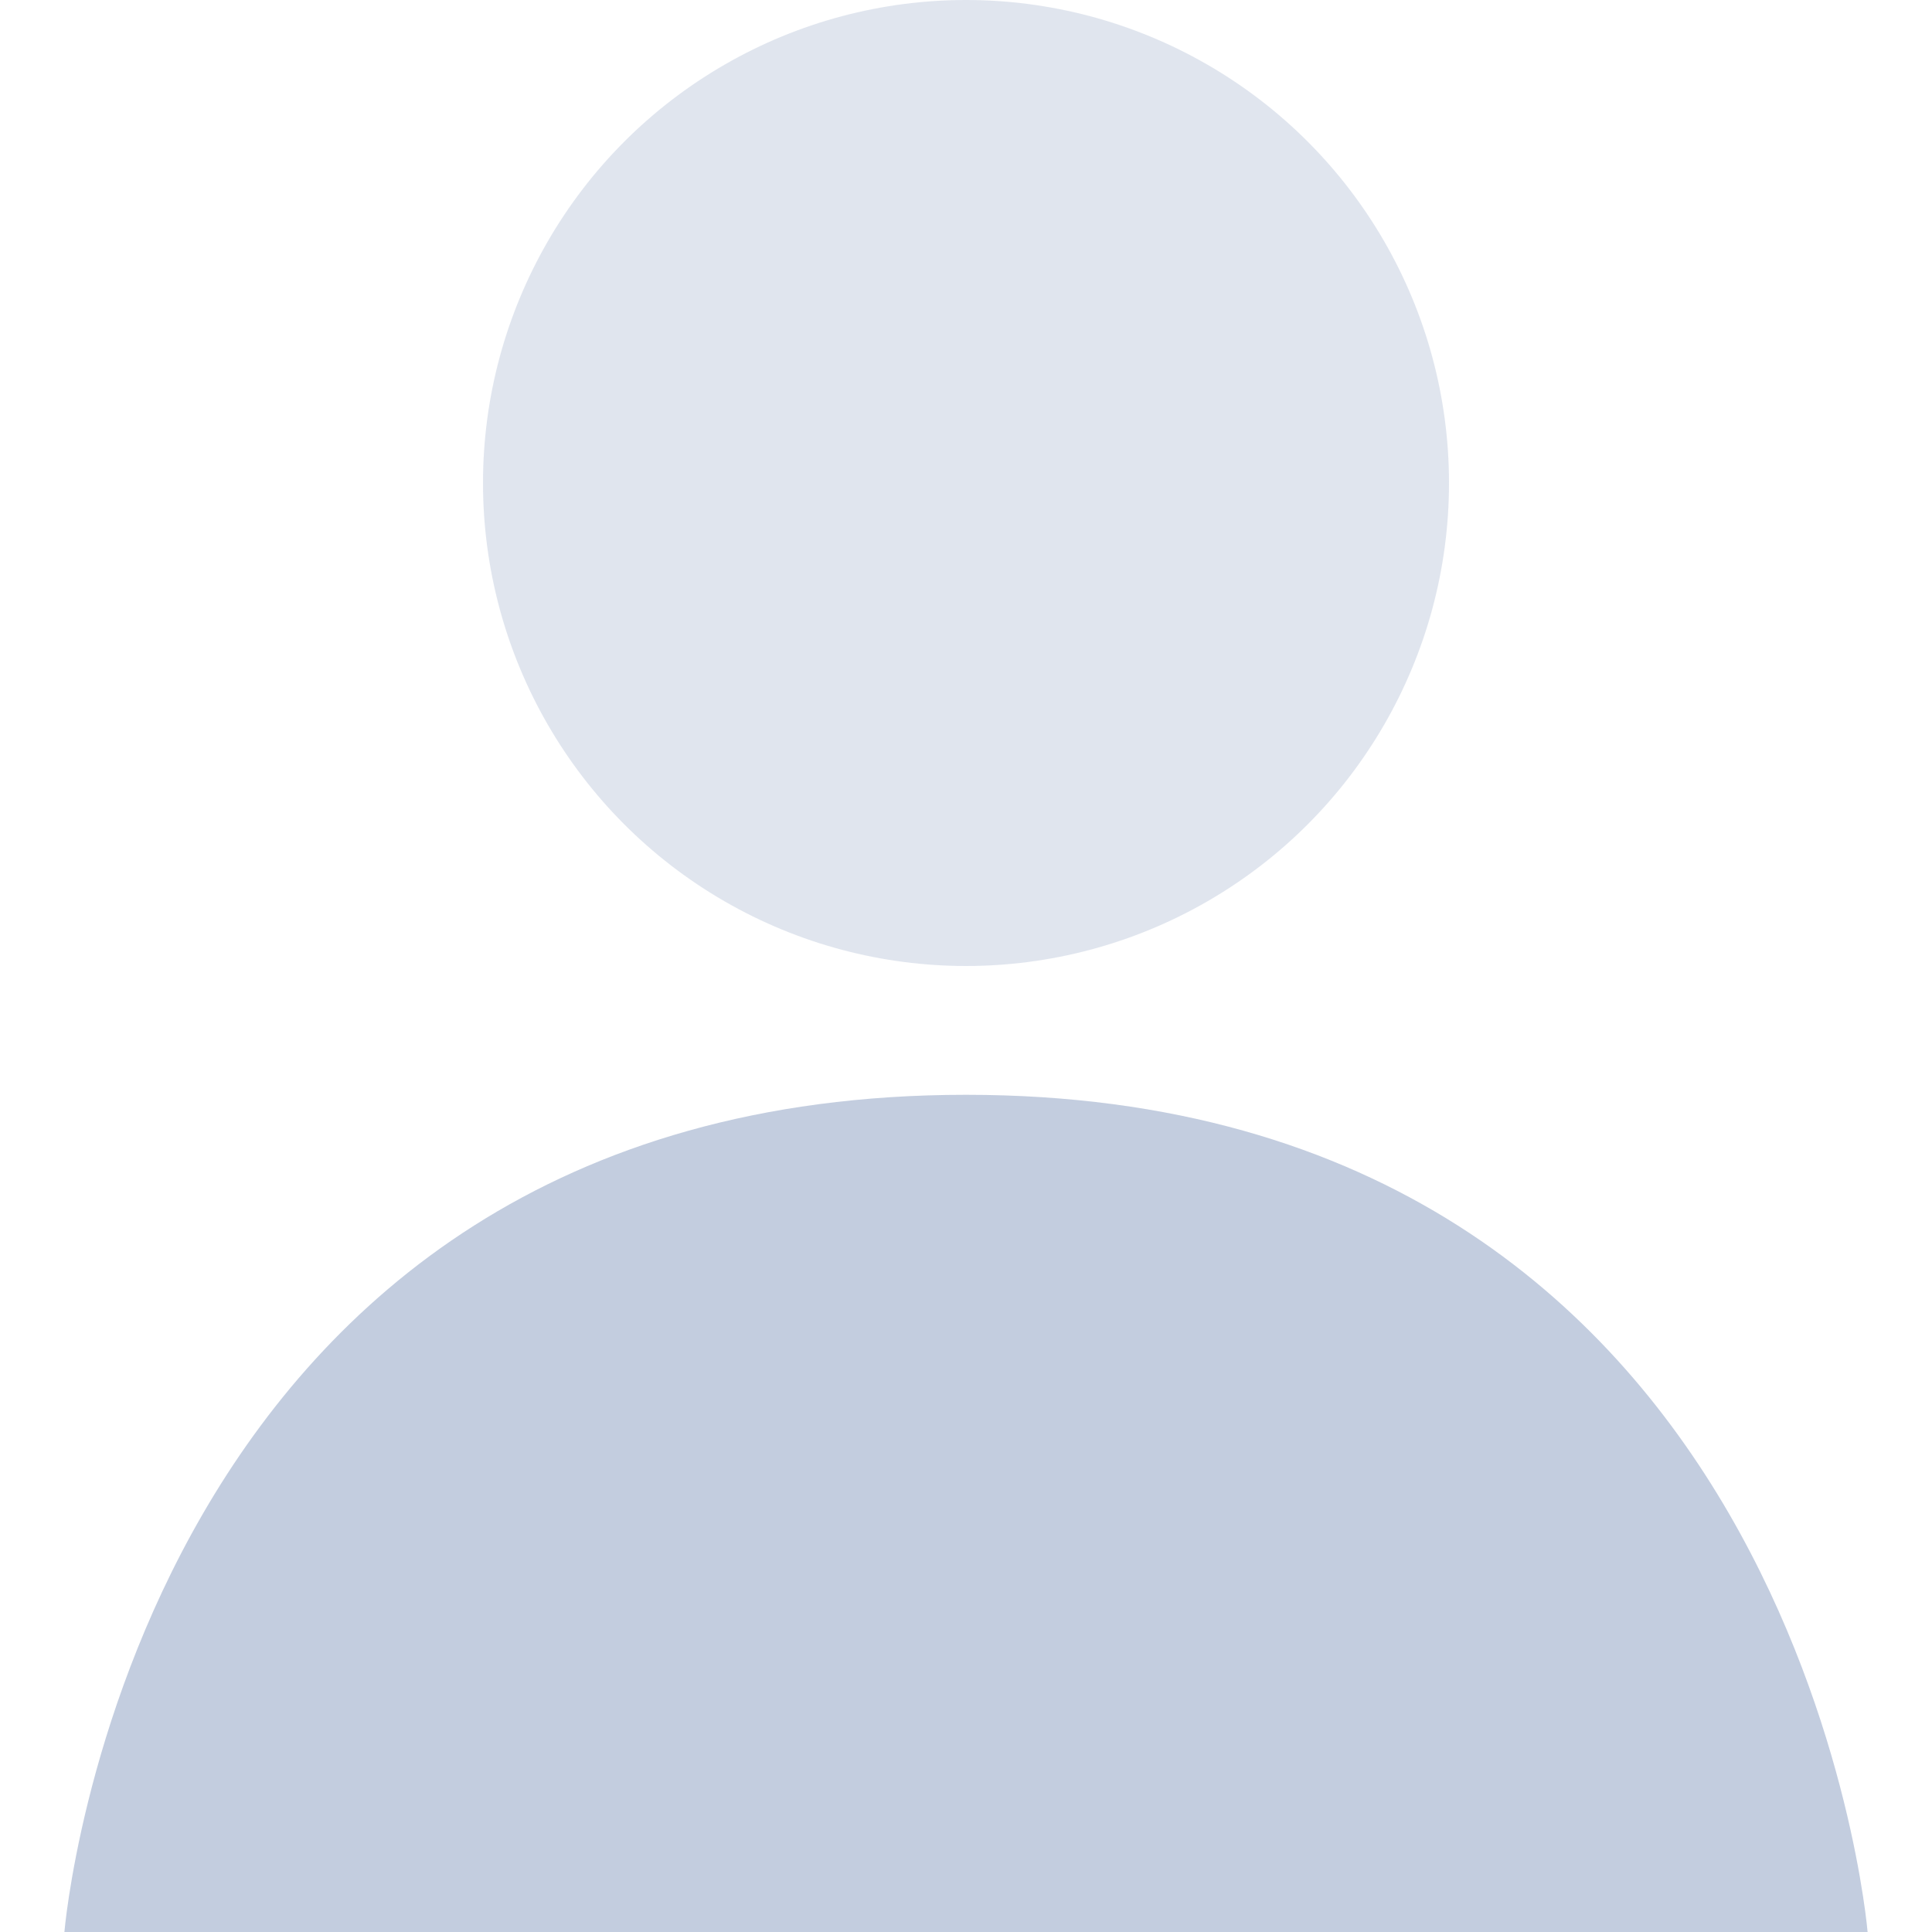 <svg width="15" height="15" viewBox="0 0 15 15" fill="none" xmlns="http://www.w3.org/2000/svg">
<path d="M14.5 15H0.5C0.5 15 1.038 8.5 7.5 8.5C13.961 8.5 14.5 15 14.5 15Z" fill="#C3CDDF"/>
<ellipse cx="7.5" cy="3.75" rx="3.75" ry="3.75" fill="#C3CDDF" fill-opacity="0.5"/>
</svg>
